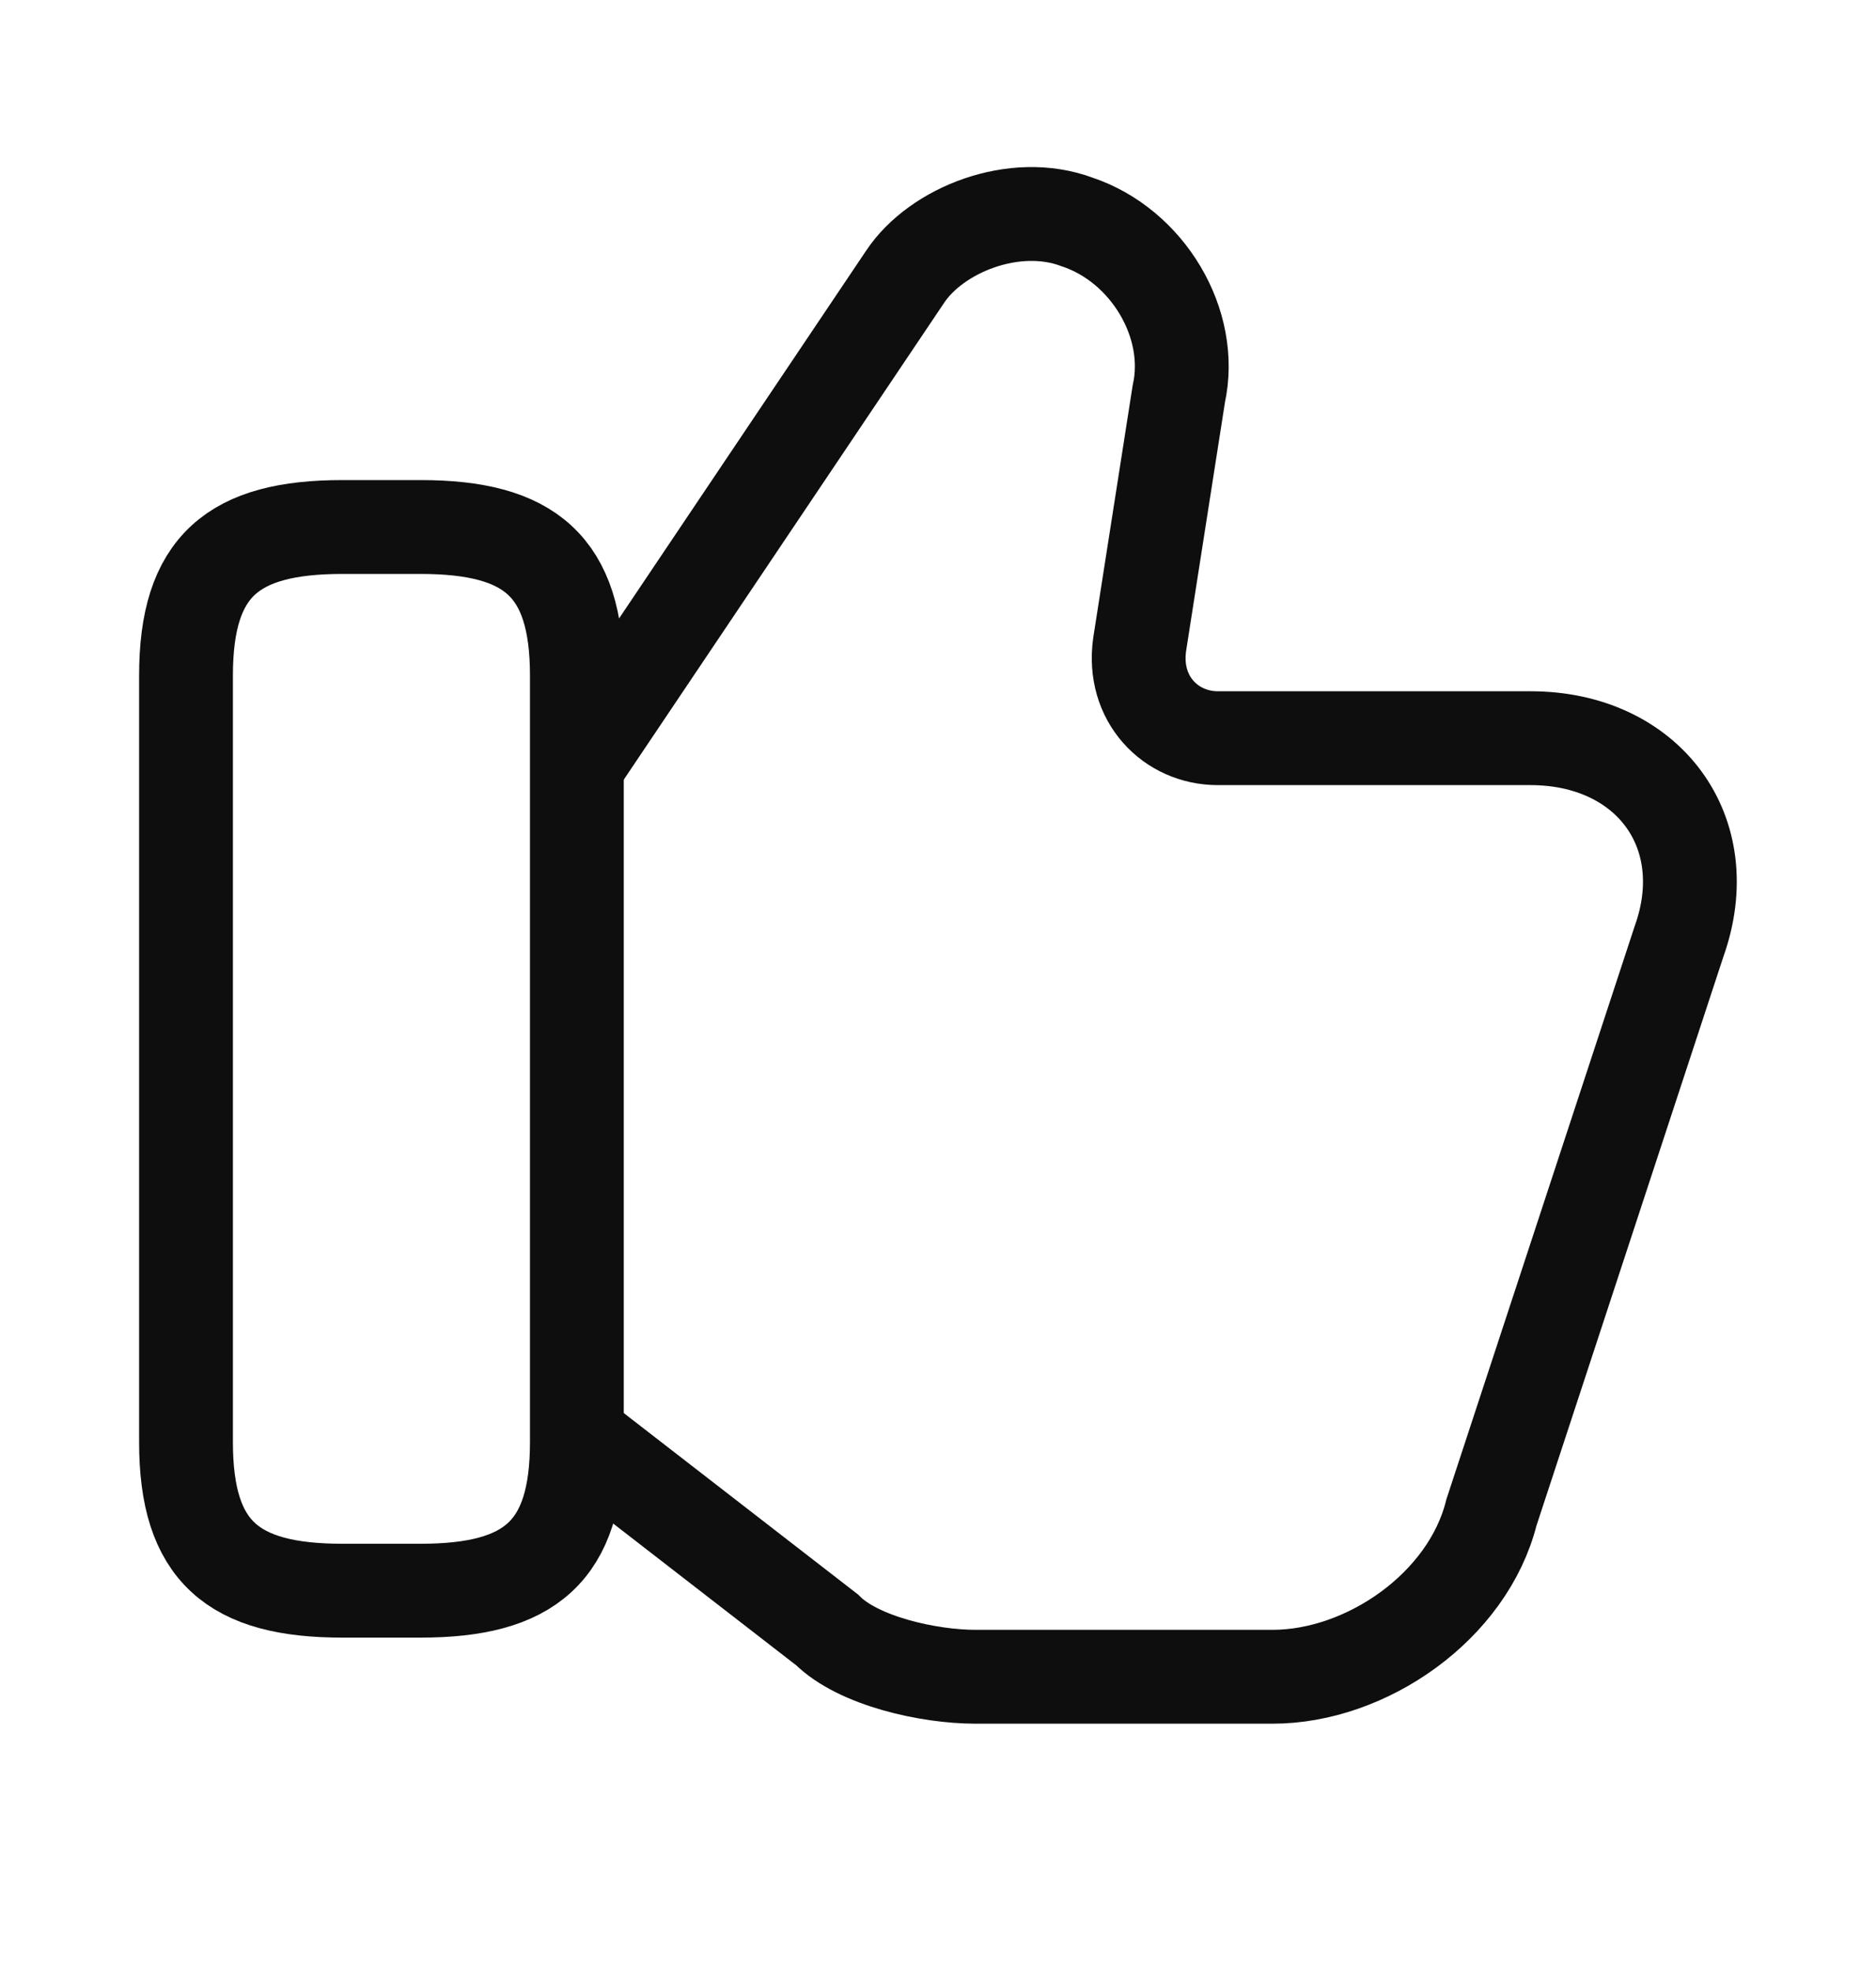 <svg width="20" height="21" viewBox="0 0 20 21" fill="none" xmlns="http://www.w3.org/2000/svg">
<path d="M6.233 15.365L8.817 17.365C9.15 17.698 9.9 17.865 10.4 17.865H13.567C14.567 17.865 15.65 17.115 15.9 16.115L17.9 10.031C18.317 8.865 17.567 7.865 16.317 7.865H12.983C12.483 7.865 12.067 7.448 12.15 6.865L12.567 4.198C12.733 3.448 12.233 2.615 11.483 2.365C10.817 2.115 9.983 2.448 9.65 2.948L6.233 8.031" stroke="#0E0E0F" stroke-miterlimit="10"/>
<path d="M1.983 15.365V7.198C1.983 6.031 2.483 5.615 3.65 5.615H4.483C5.65 5.615 6.15 6.031 6.15 7.198V15.365C6.15 16.531 5.65 16.948 4.483 16.948H3.65C2.483 16.948 1.983 16.531 1.983 15.365Z" stroke="#0E0E0F" stroke-linecap="round" stroke-linejoin="round"/>
</svg>
